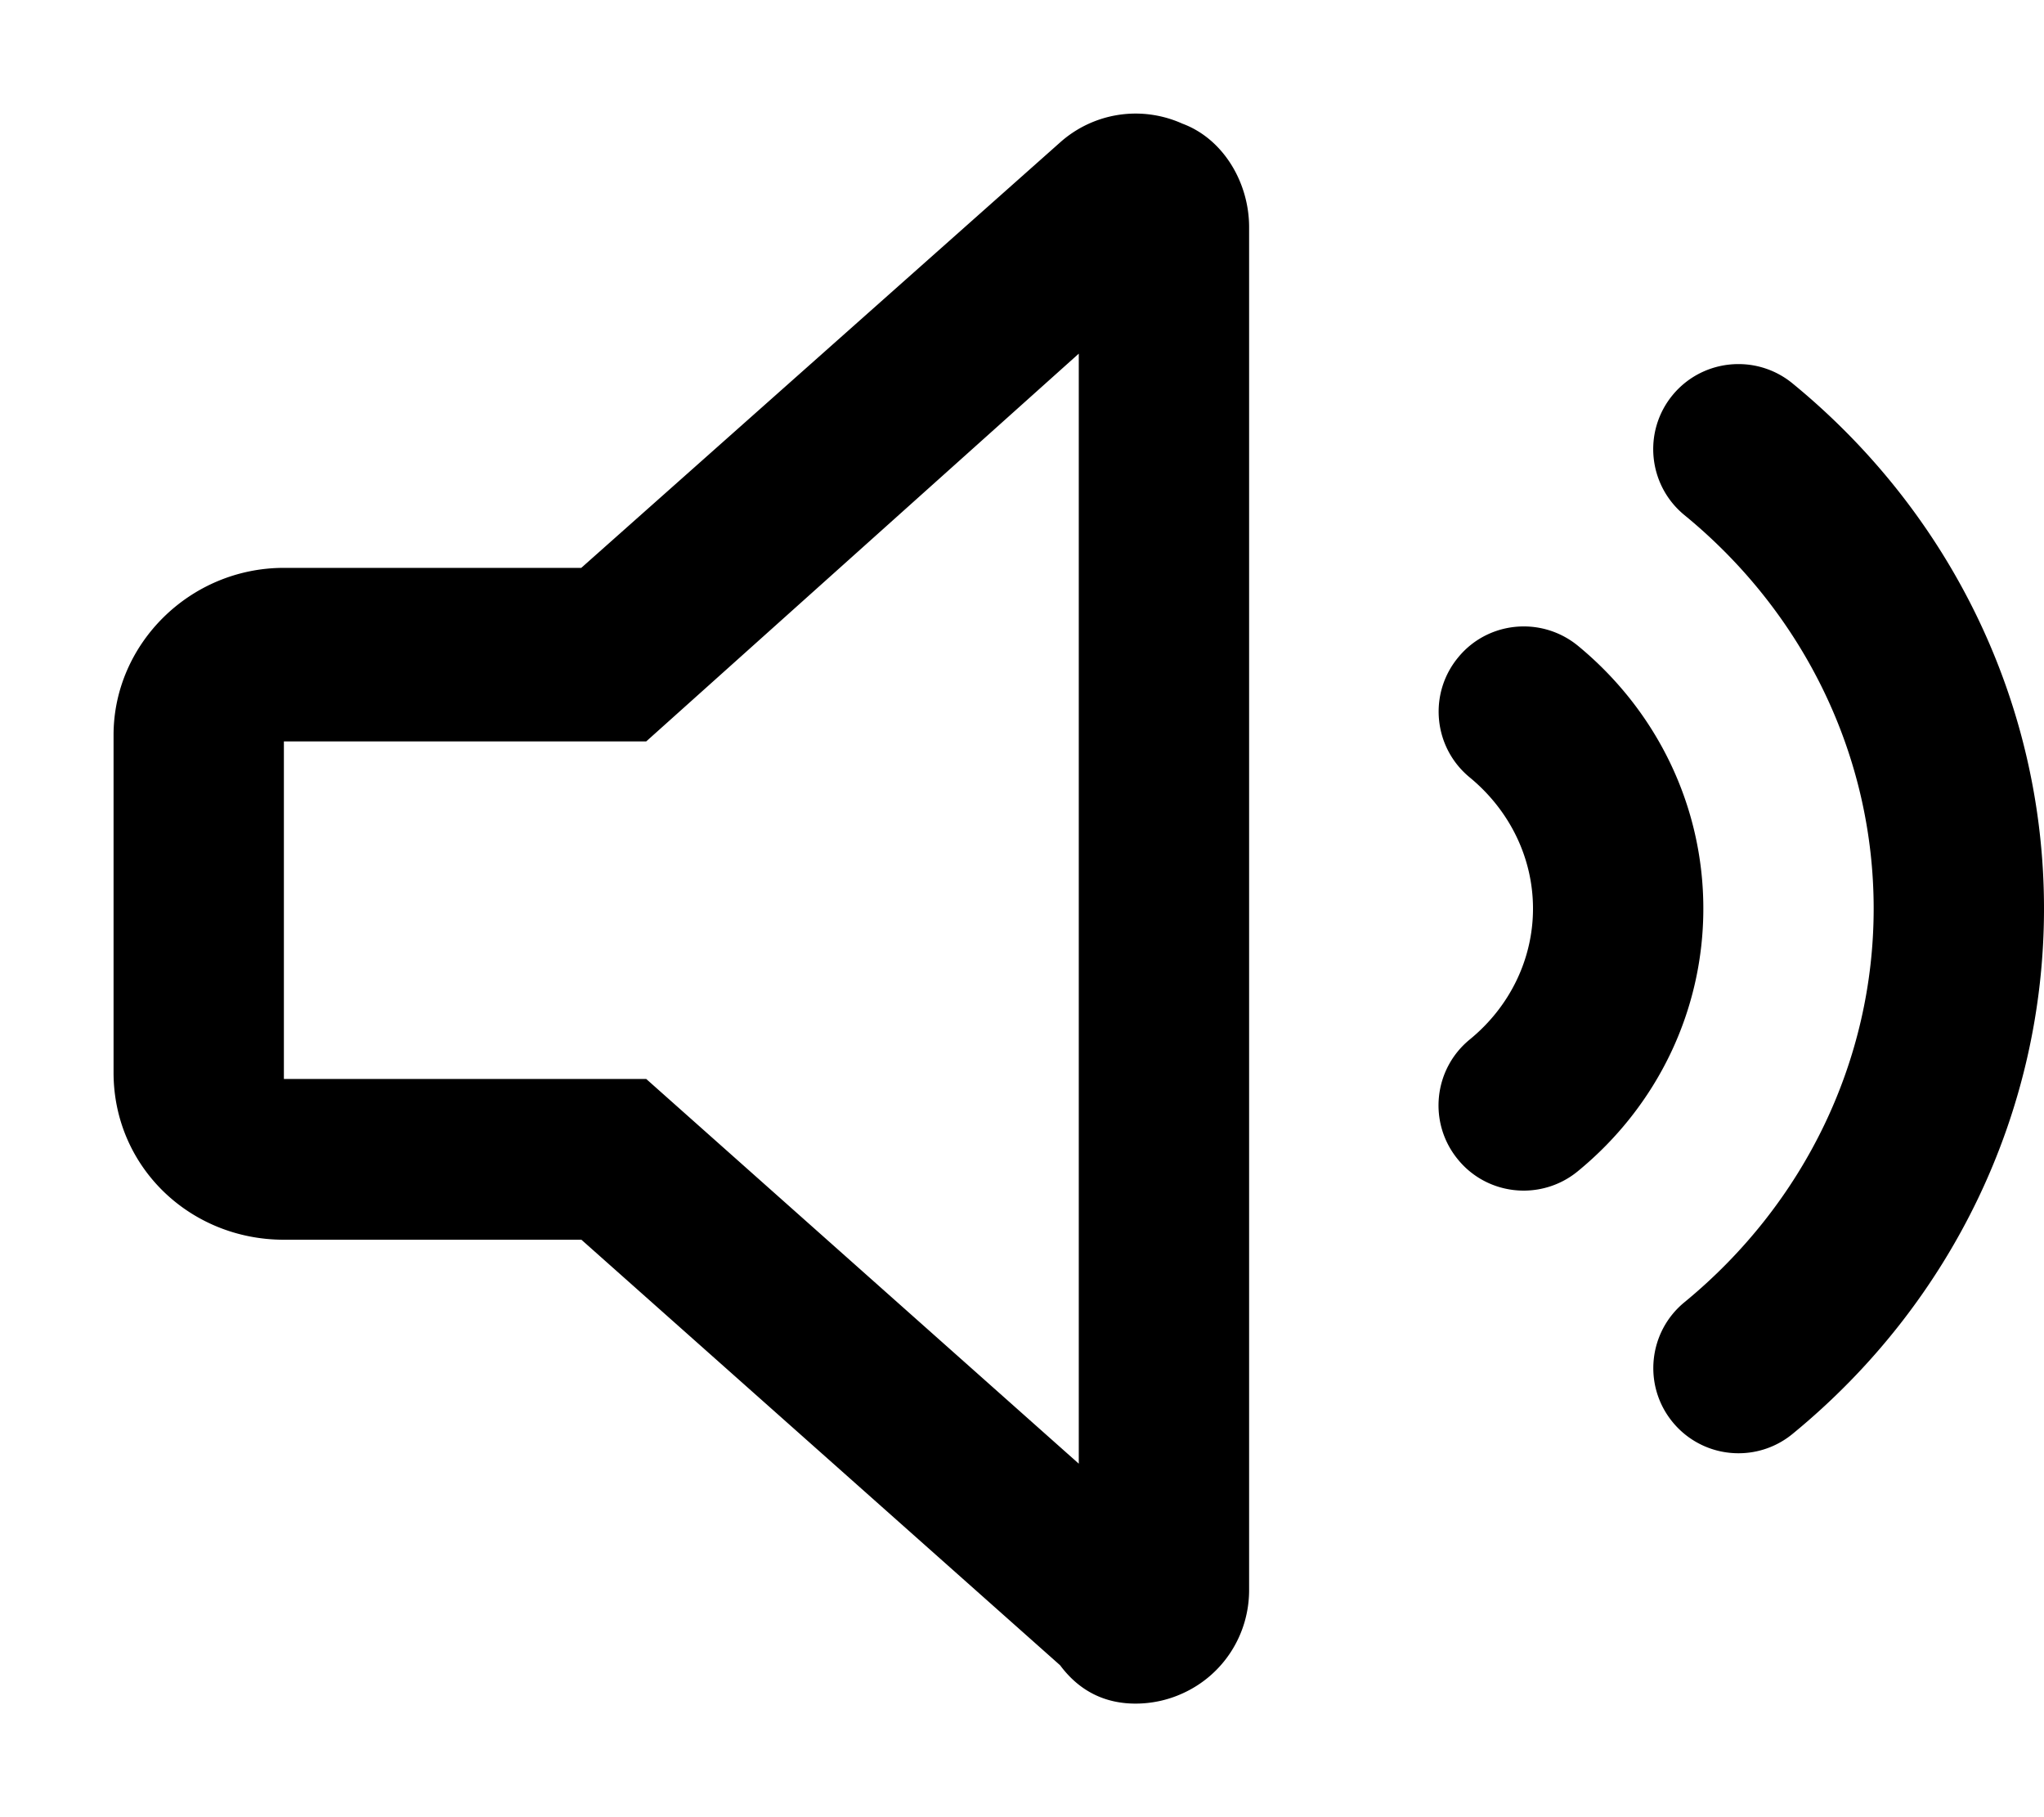 <svg xmlns="http://www.w3.org/2000/svg" viewBox="0 0 576 512"><!--! Font Awesome Pro 6.1.1 by @fontawesome - https://fontawesome.com License - https://fontawesome.com/license (Commercial License) Copyright 2022 Fonticons, Inc.--><path d="M333.2 34.84a32.122 32.122 0 0 0-13.16-2.841 31.994 31.994 0 0 0-21.27 8.1L163.8 160H80c-26.51 0-48 21.49-48 47.1v95.1c0 26.51 21.49 47.1 48 47.1h83.84l134.9 119.9c5.96 8 13.56 10.8 21.26 10.8 4.438 0 8.959-.931 13.16-2.837C344.7 472 352 460.6 352 448V64c0-12.59-7.3-24.9-18.8-29.16zM304 412.4 182.1 304H80v-95.1h102.1L304 99.64V412.4zm140.6-230.5a24.058 24.058 0 0 0-15.2-5.401c-6.949 0-13.83 2.994-18.55 8.807-8.406 10.25-6.906 25.37 3.375 33.78C425.5 228.4 432 241.8 432 256s-6.5 27.62-17.81 36.87c-10.28 8.406-11.78 23.53-3.375 33.78 4.719 5.812 11.62 8.812 18.56 8.812 5.344 0 10.75-1.781 15.19-5.406C467.1 311.6 480 284.7 480 256c0-28.7-12.9-55.6-35.4-74.1zm60.5-73.9a23.968 23.968 0 0 0-15.2-5.417c-6.934 0-13.82 2.979-18.58 8.761-8.406 10.25-6.906 25.37 3.344 33.78C508.6 172.9 528 213.3 528 256c0 42.69-19.44 83.09-53.31 110.9-10.25 8.406-11.75 23.53-3.344 33.78a23.953 23.953 0 0 0 18.56 8.781 23.93 23.93 0 0 0 15.22-5.437C550.2 367.1 576 313.1 576 256c0-57.1-25.8-111.1-70.9-148z"/></svg>